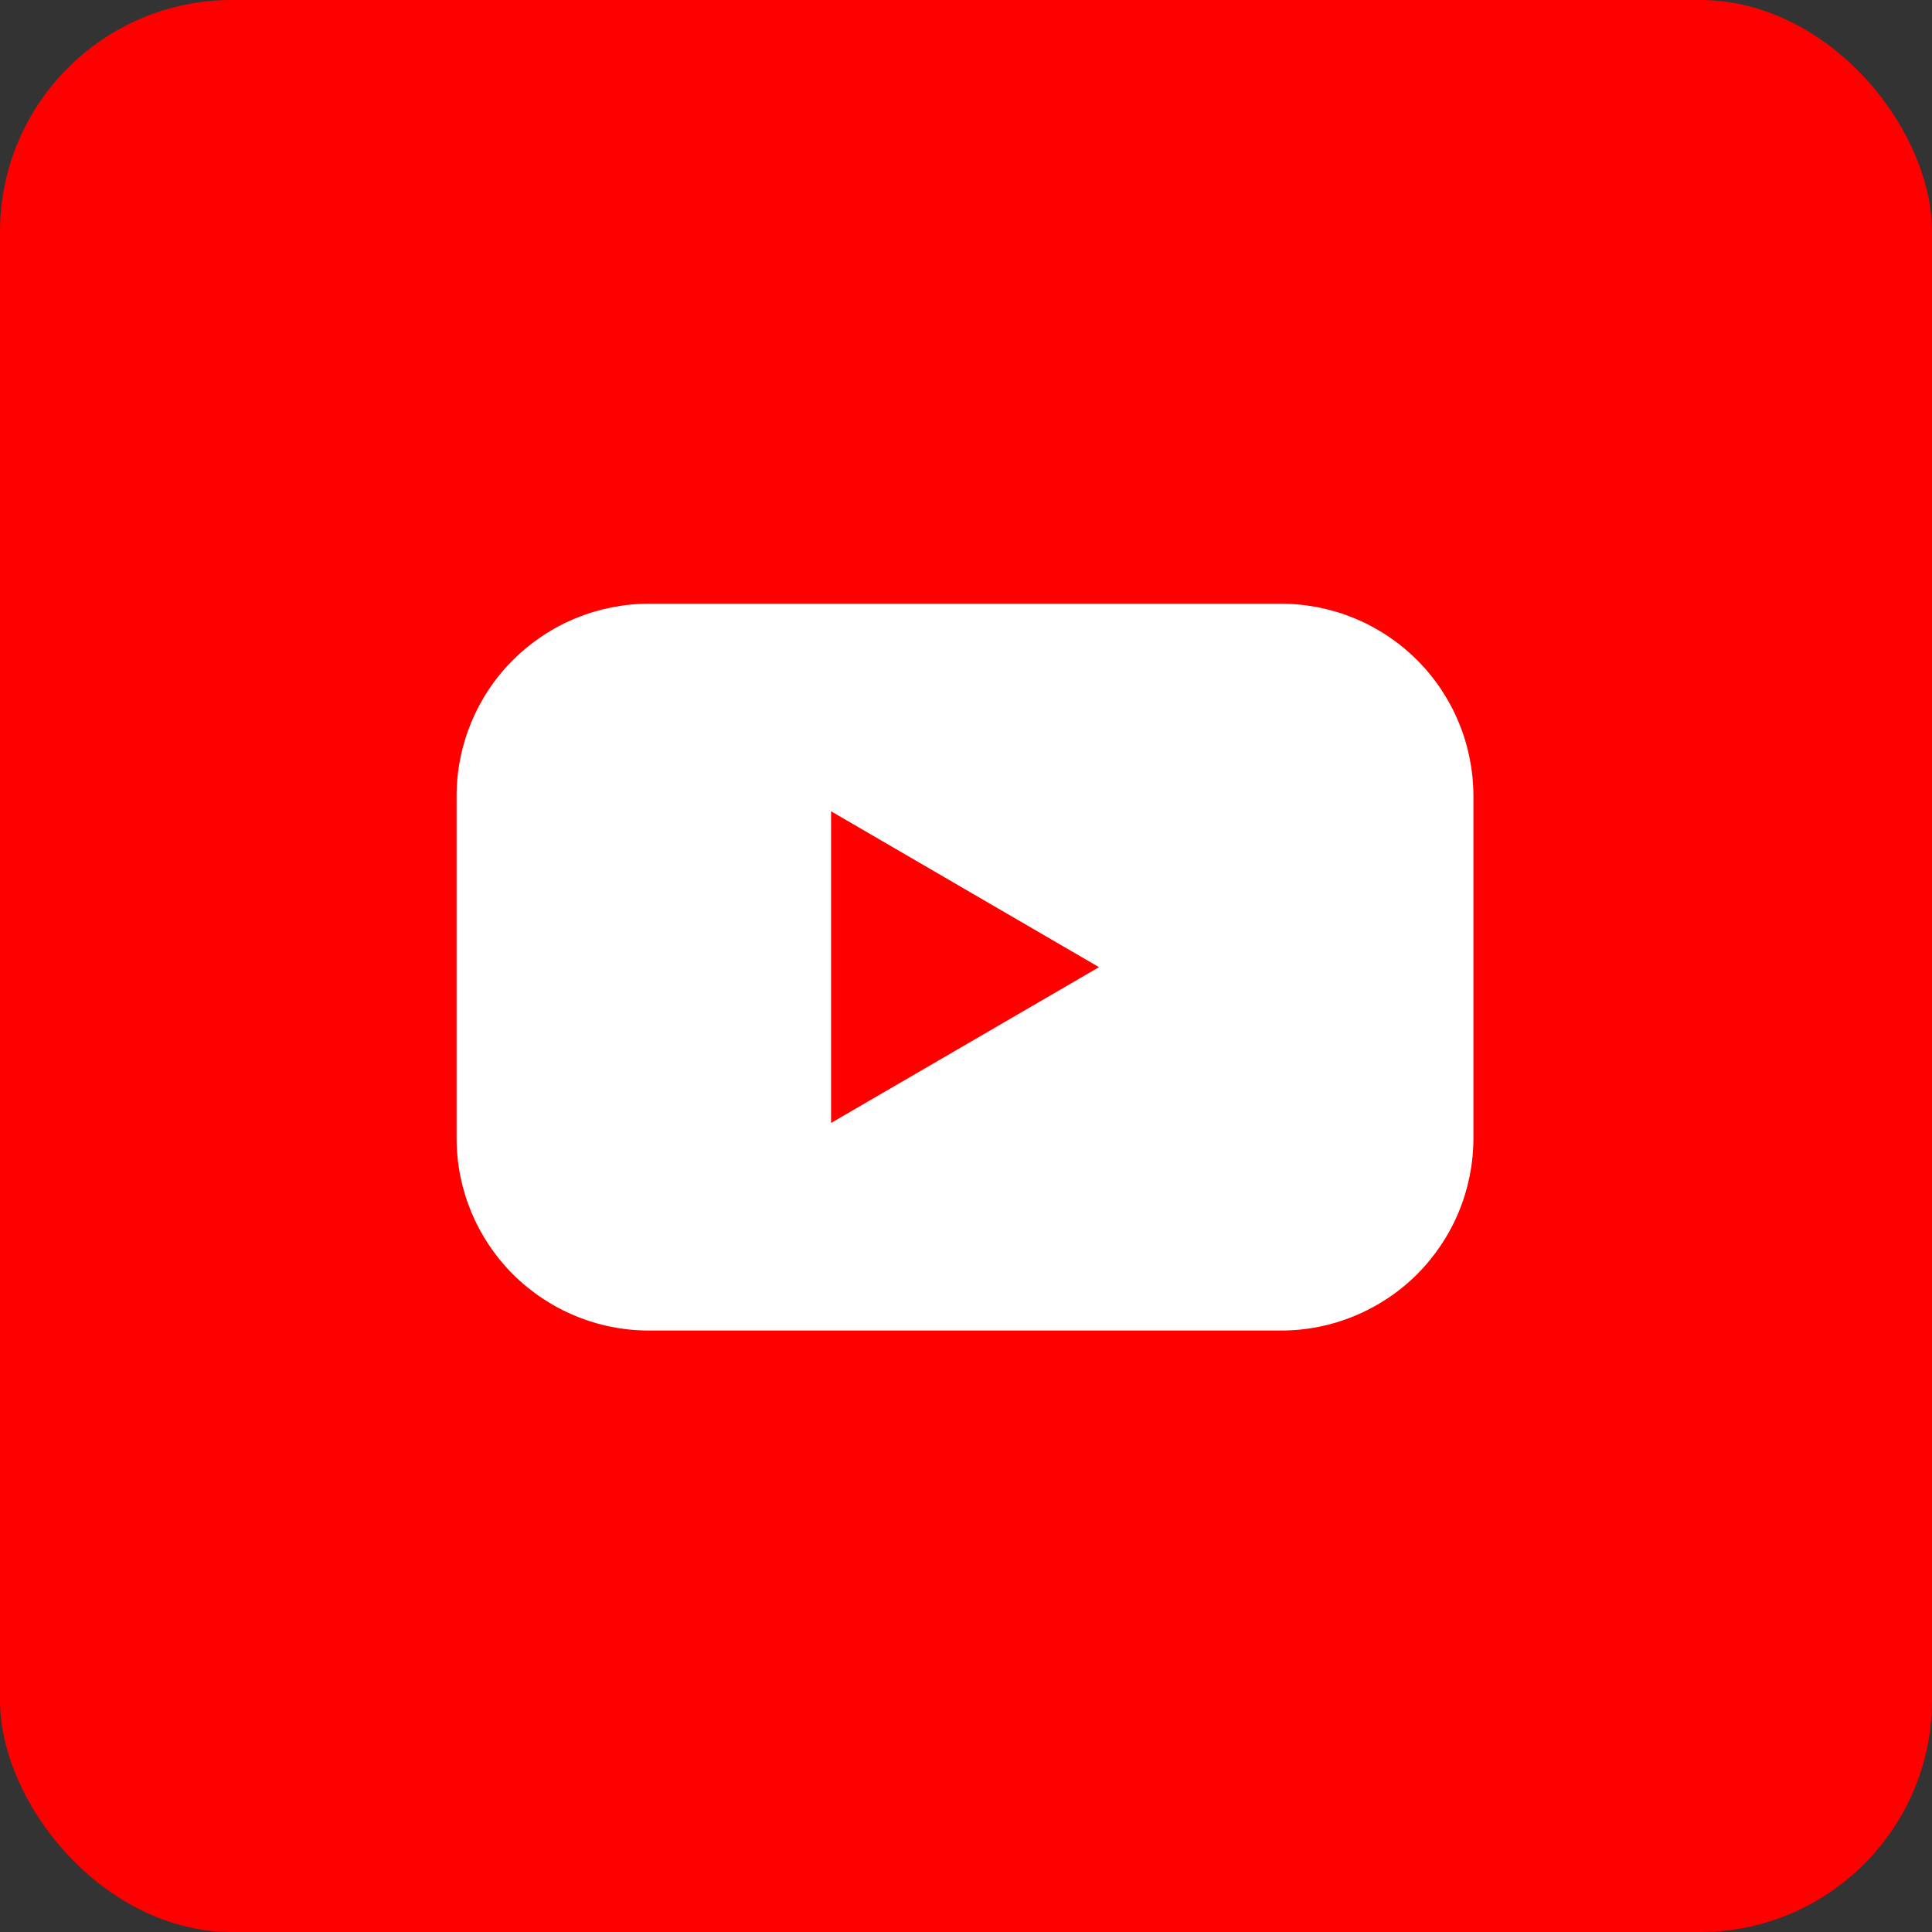 <svg width="25" height="25" viewBox="0 0 25 25" fill="none" xmlns="http://www.w3.org/2000/svg">
<rect x="0" y="0" width="25" height="25" fill="#333333" stroke="none"/>
<rect width="25" height="25" rx="3" fill="#FF0000"/>
<path d="M16.578 7.812H8.397C8.07 7.812 7.746 7.877 7.444 8.002C7.142 8.127 6.868 8.311 6.636 8.542C6.405 8.773 6.222 9.048 6.097 9.35C5.972 9.652 5.908 9.976 5.908 10.303V14.727C5.908 15.054 5.972 15.378 6.097 15.68C6.222 15.982 6.405 16.256 6.636 16.488C6.868 16.719 7.142 16.902 7.444 17.027C7.746 17.153 8.07 17.217 8.397 17.217H16.578C16.904 17.217 17.228 17.153 17.53 17.027C17.832 16.902 18.107 16.719 18.338 16.488C18.569 16.256 18.752 15.982 18.877 15.68C19.002 15.378 19.066 15.054 19.066 14.727V10.303C19.066 9.976 19.002 9.652 18.877 9.35C18.752 9.048 18.569 8.773 18.338 8.542C18.107 8.311 17.832 8.127 17.53 8.002C17.228 7.877 16.904 7.812 16.578 7.812ZM10.754 14.531V10.498L14.221 12.515L10.754 14.531Z" fill="white"/>
</svg>
